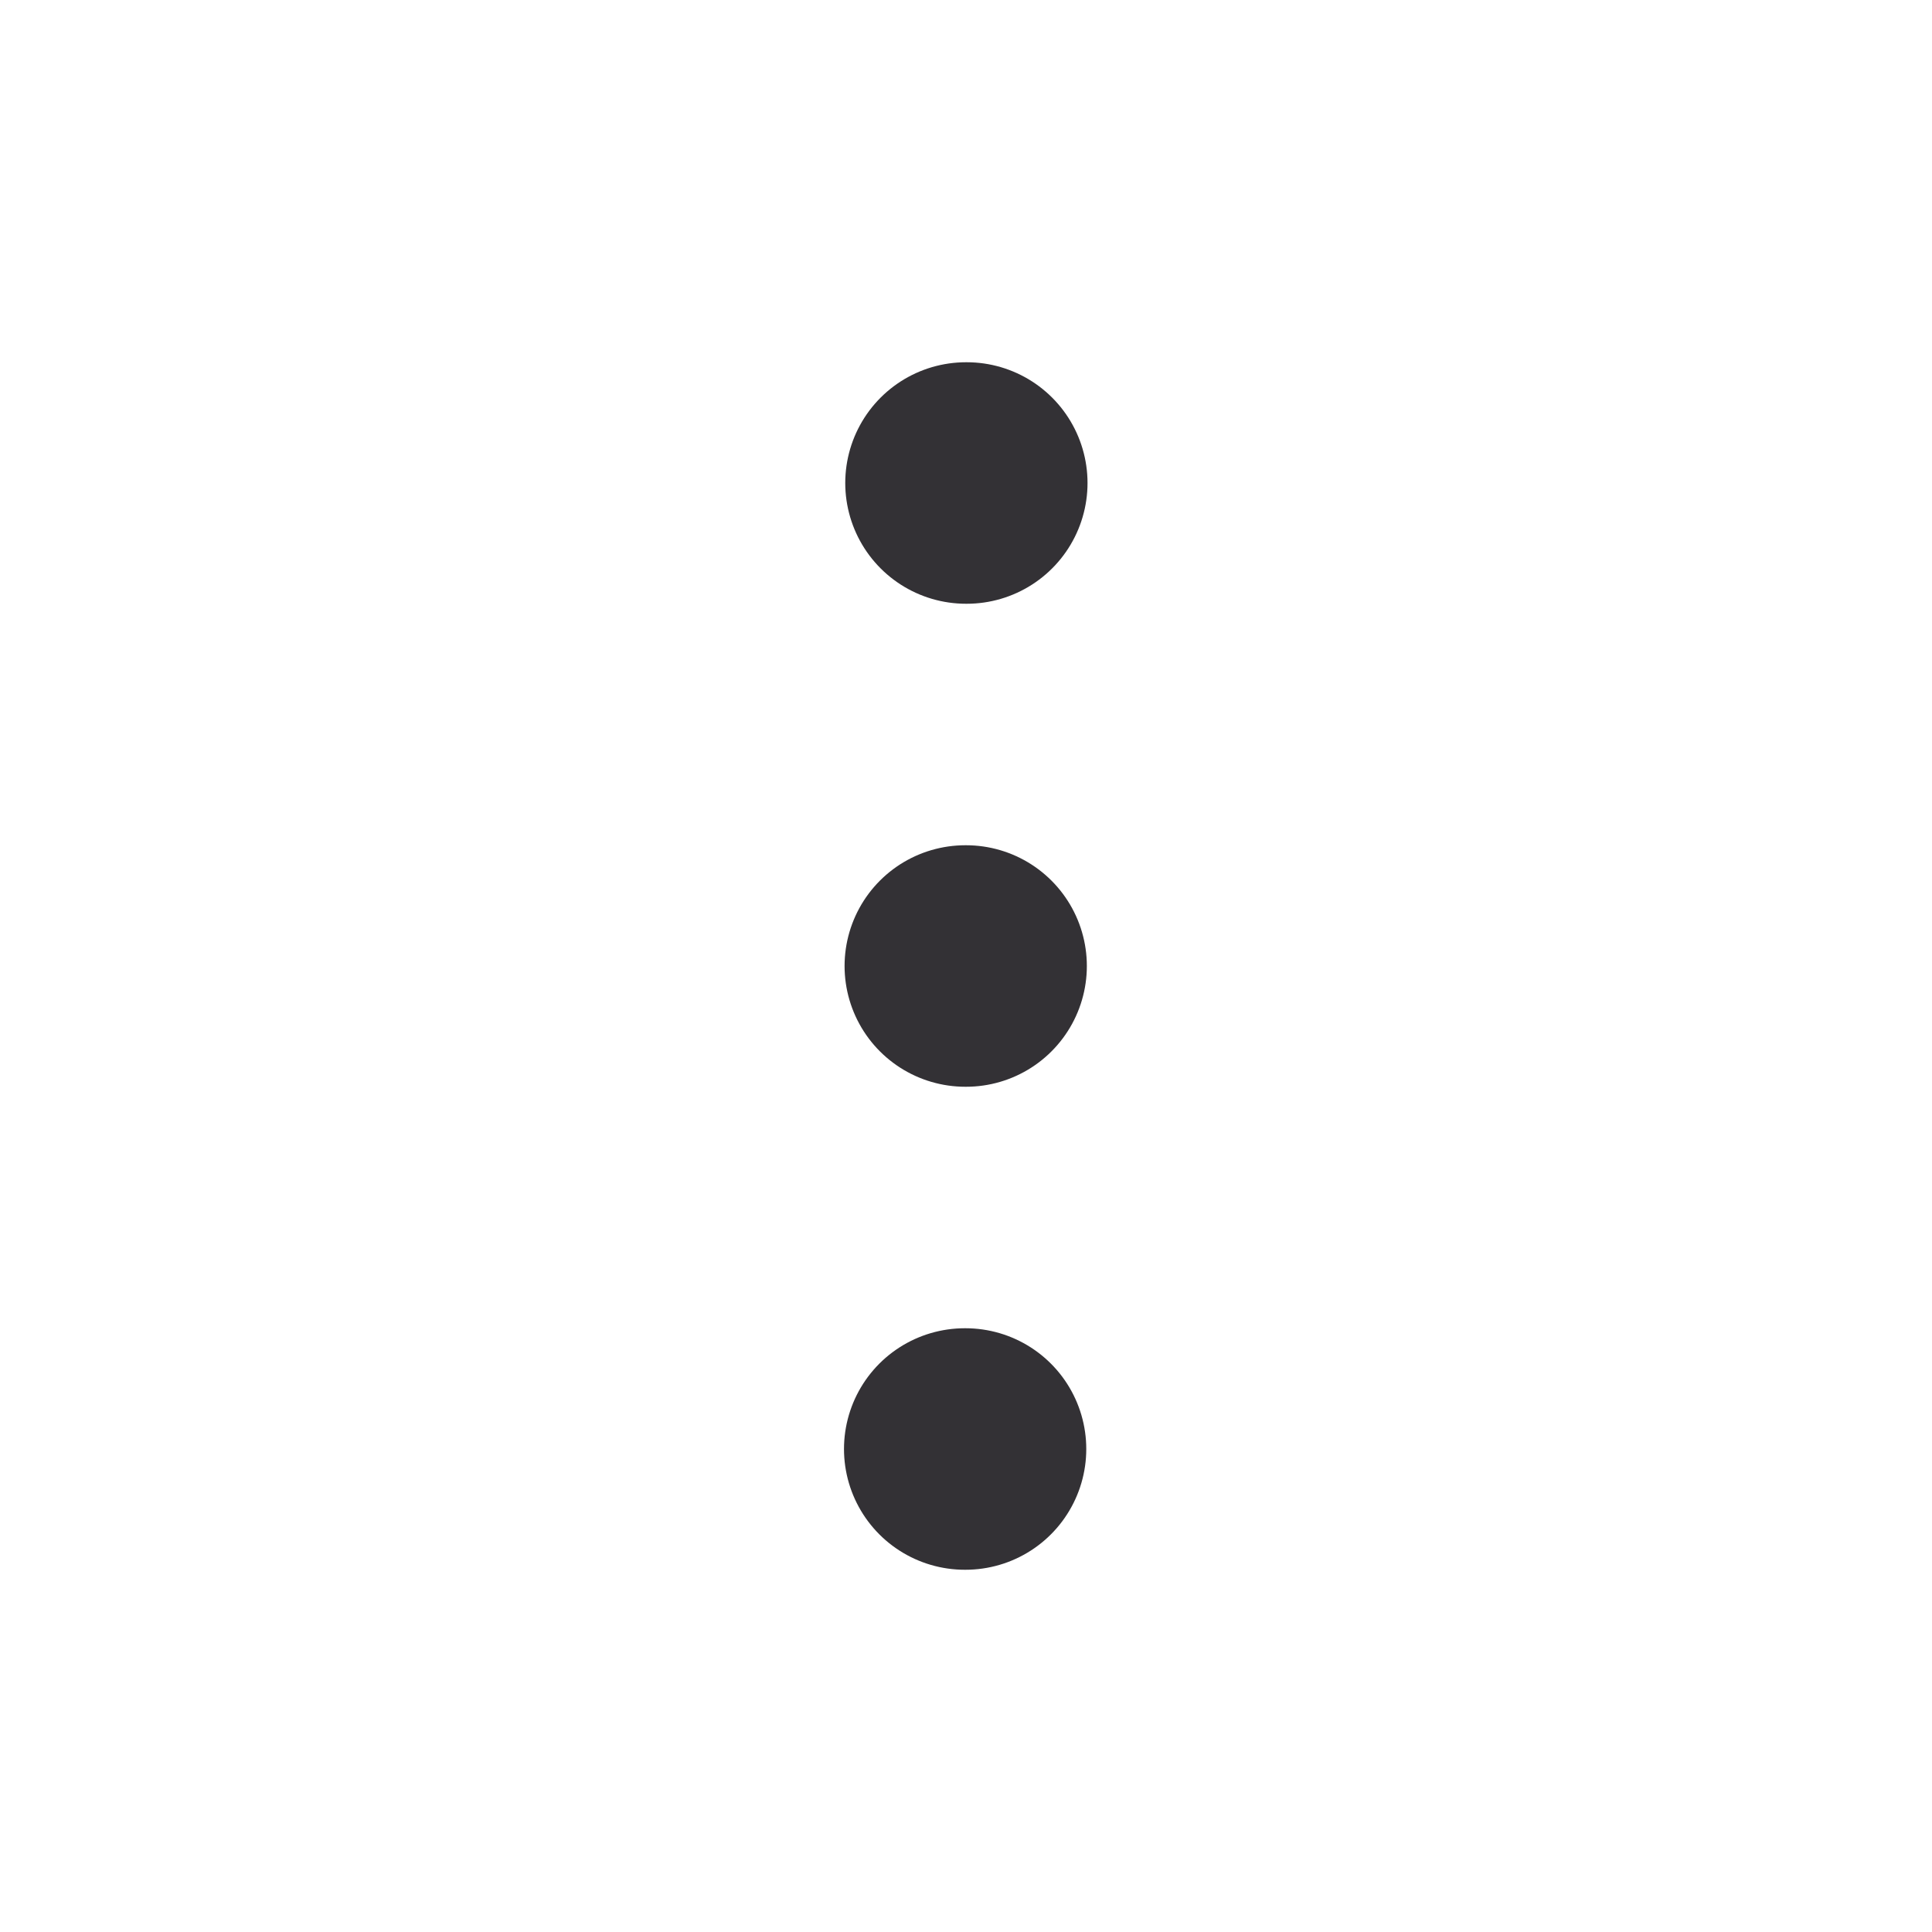 <svg width="20" height="20" viewBox="0 0 20 20" fill="none" xmlns="http://www.w3.org/2000/svg">
<path d="M9.993 10H10.001" stroke="#333135" stroke-width="2.5" stroke-linecap="round" stroke-linejoin="round"/>
<path d="M9.987 15H9.995" stroke="#333135" stroke-width="2.5" stroke-linecap="round" stroke-linejoin="round"/>
<path d="M10 5H10.008" stroke="#333135" stroke-width="2.5" stroke-linecap="round" stroke-linejoin="round"/>
</svg>
